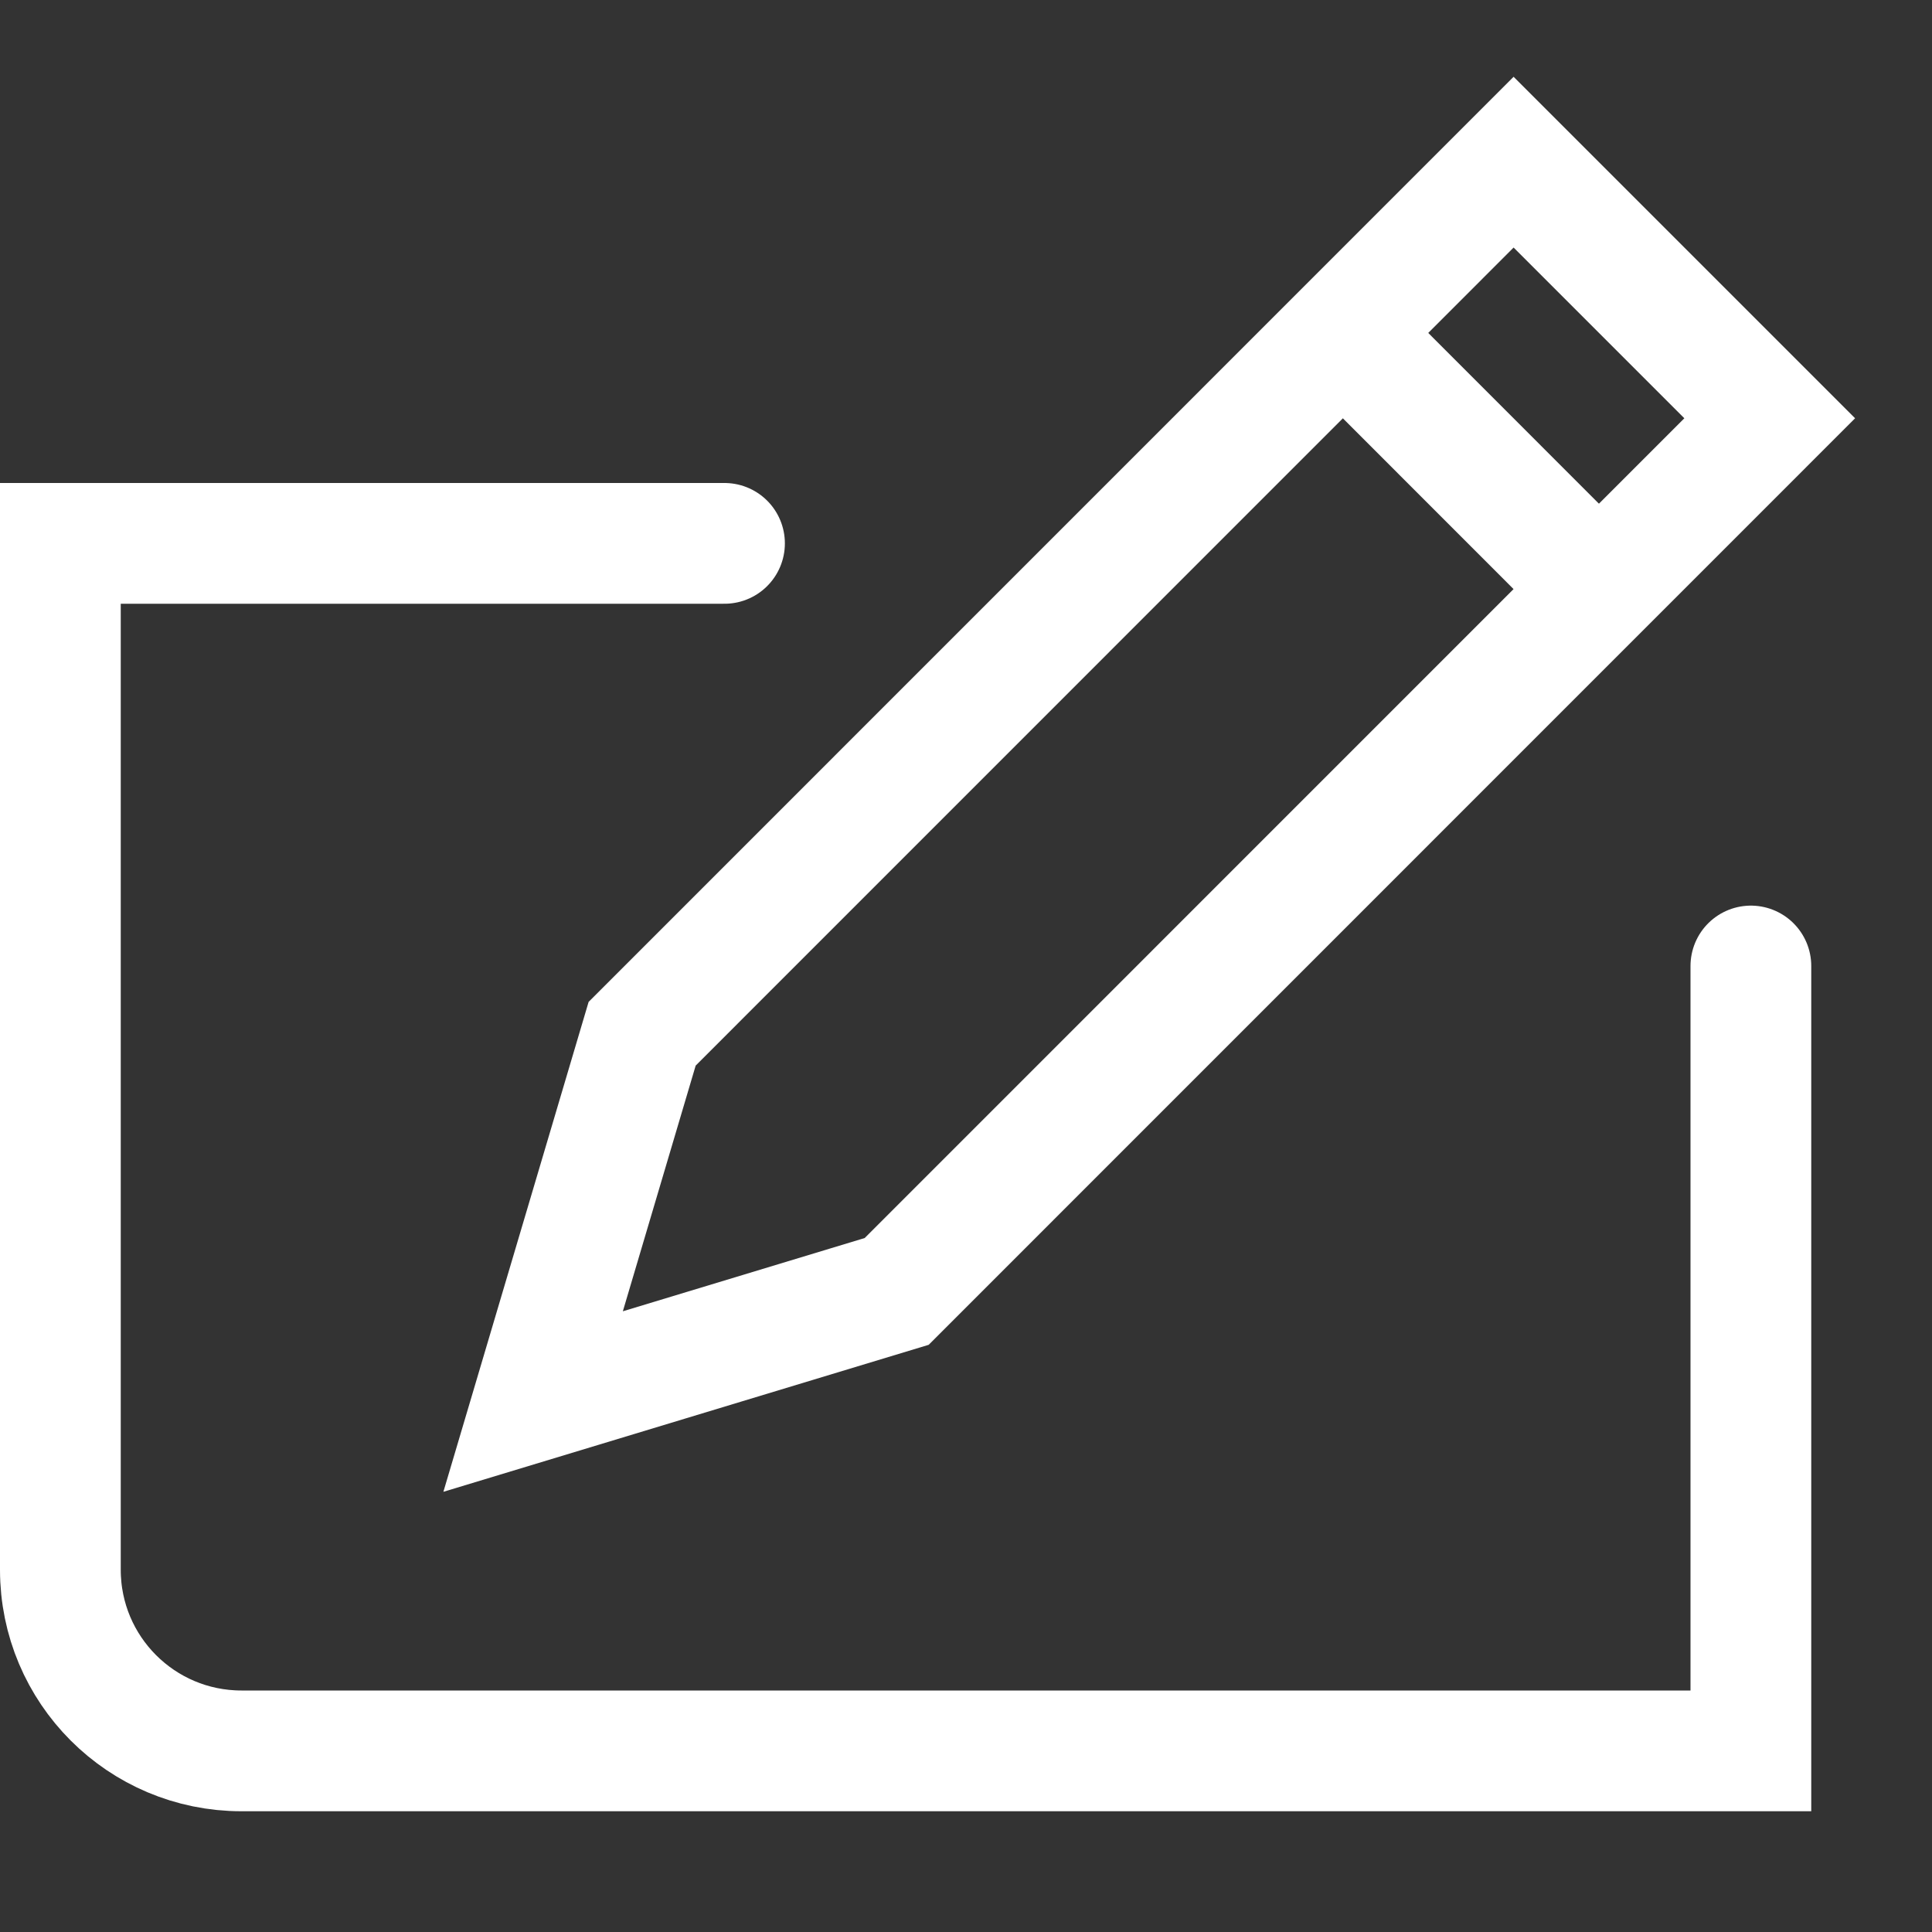 <?xml version="1.0" encoding="utf-8"?>
<!-- Generator: Adobe Illustrator 16.0.0, SVG Export Plug-In . SVG Version: 6.00 Build 0)  -->
<!DOCTYPE svg PUBLIC "-//W3C//DTD SVG 1.1//EN" "http://www.w3.org/Graphics/SVG/1.1/DTD/svg11.dtd">
<svg version="1.1" xmlns="http://www.w3.org/2000/svg" xmlns:xlink="http://www.w3.org/1999/xlink" x="0px" y="0px"
	 width="16px" height="16px" viewBox="0 0 16 16" enable-background="new 0 0 16 16" xml:space="preserve">
<rect x="0" y="0" width="16" height="16" fill="#333333" stroke="none"/>
<path fill="none" stroke="#FFFFFF" stroke-linecap="round" stroke-miterlimit="10" d="M14.5,8v6.5H2c-0.829,0-1.5-0.671-1.5-1.5V4.5
	H6"/>
<g>
	<polygon fill="none" stroke="#FFFFFF" stroke-miterlimit="10" points="5.318,8.561 12.535,1.343 14.656,3.464 7.426,10.695 
		4.415,11.607 	"/>
	<path fill="none" stroke="#FFFFFF" stroke-miterlimit="10" d="M13.242,4.879l-2.121-2.122L13.242,4.879z"/>
</g>
</svg>
